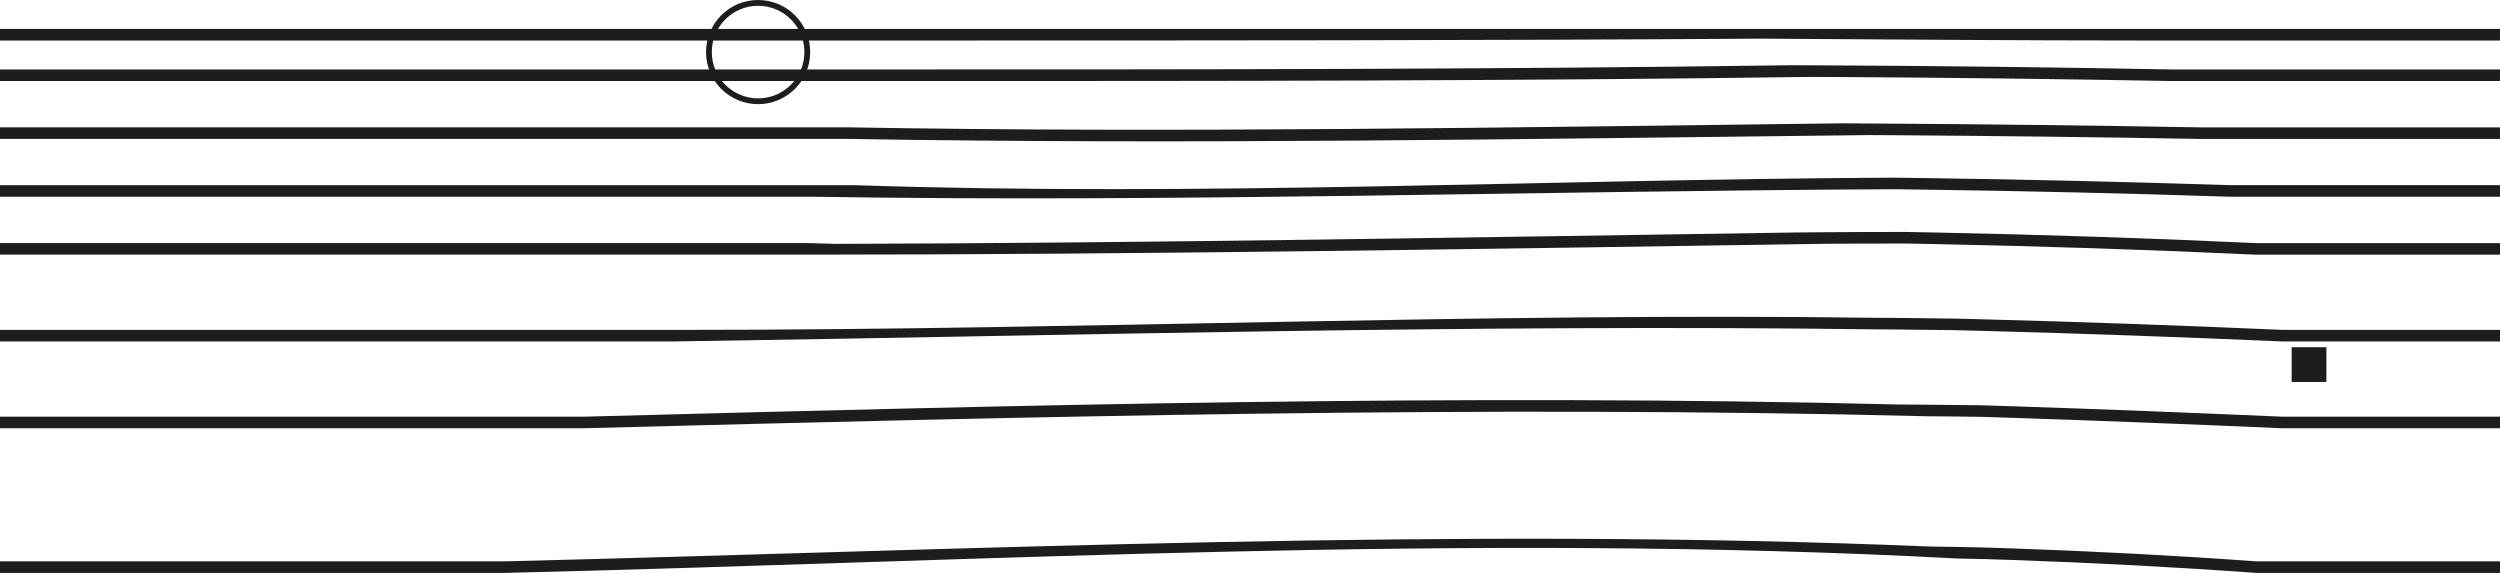 <svg width="432" height="99" viewBox="0 0 432 99" fill="none" xmlns="http://www.w3.org/2000/svg">
<g clip-path="url(#clip0)">
<path d="M0 72C0 72 40.8 72 97.33 72C98.53 72 99.74 72 100.96 72C177 70 252 68 328.2 69.9C329.78 69.91 331.35 69.92 332.93 69.93C336.08 69.95 339.24 69.99 342.39 70.03C343.96 70.08 345.54 70.13 347.11 70.18C362.84 70.69 378.59 71.32 394.35 72C395.81 72 397.24 72 398.62 72C419.44 72 432 72 432 72V74C432 74 419.45 74 398.62 74C397.23 74 395.81 74 394.35 74C378.59 73.32 362.85 72.69 347.11 72.18C345.54 72.13 343.96 72.08 342.39 72.03C340.81 72.01 339.24 71.99 337.66 71.97C336.08 71.95 334.51 71.94 332.93 71.93C256 70 178 72 100.96 74C99.74 74 98.53 74 97.33 74C40.8 74 0 74 0 74V72Z" fill="#1D1D1D"/>
<path d="M0 97C0 97 34.38 97 83.74 97C84.89 97 86.04 97 87.21 97C169 95 251 91 333.5 94.44C335.07 94.46 336.63 94.48 338.2 94.51C339.77 94.54 341.33 94.57 342.9 94.61C344.47 94.66 346.03 94.71 347.6 94.76C361.7 95.25 375.79 95.98 389.87 97C391.4 97 392.9 97 394.36 97C417.73 97 432.01 97 432.01 97V99C432.01 99 417.73 99 394.36 99C392.9 99 391.4 99 389.87 99C375.78 97.98 361.69 97.25 347.6 96.76C346.03 96.71 344.47 96.65 342.9 96.61C341.33 96.57 339.77 96.54 338.2 96.51C254 92 171 97 87.2 99C86.04 99 84.88 99 83.73 99C34.38 99 0 99 0 99V97Z" fill="#1D1D1D"/>
<path d="M0 57C0 57 50.26 57 116.49 57C117.35 57 118.21 57 119.08 57C187 57 256 54 323.58 54.91C325.15 54.92 326.72 54.93 328.28 54.94C331.41 54.96 334.54 55 337.67 55.05C339.24 55.09 340.82 55.13 342.39 55.17C359.7 55.62 377.01 56.25 394.35 57C395.81 57 397.24 57 398.62 57C419.44 57 432 57 432 57V59C432 59 419.45 59 398.62 59C397.23 59 395.81 59 394.35 59C377.01 58.25 359.7 57.63 342.39 57.17C340.82 57.13 339.24 57.09 337.67 57.05C334.54 57 331.41 56.96 328.28 56.94C326.71 56.93 325.15 56.92 323.58 56.91C255 56 185 58 116.49 59C115.63 59 114.77 59 113.92 59C48.96 59 0 59 0 59V57Z" fill="#1D1D1D"/>
<path d="M0 42C0 42 60.41 42 136.04 42C137.2 42 138.37 42 139.54 42C141.13 42.05 142.71 42.1 144.3 42.14C199 42 255 41 310.37 40.17C311.95 40.15 313.53 40.14 315.12 40.13C319.87 40.09 324.62 40.08 329.37 40.08C330.93 40.11 332.48 40.14 334.04 40.17C352.71 40.54 371.33 41.15 389.87 42.01C391.4 42.01 392.9 42.01 394.36 42.01C417.73 42.01 432.01 42.01 432.01 42.01V44.01C432.01 44.01 417.73 44.01 394.36 44.01C392.9 44.01 391.4 44.01 389.87 44.01C371.34 43.15 352.71 42.54 334.04 42.17C332.48 42.14 330.93 42.11 329.37 42.08C326.2 42.08 323.03 42.08 319.87 42.1C318.29 42.11 316.7 42.12 315.12 42.13C257 43 198 44 139.54 44C138.37 44 137.2 44 136.04 44C60.41 44 0 44 0 44V42Z" fill="#1D1D1D"/>
<path d="M0 32C0 32 64.83 32 144.26 32C145.41 32 146.57 32 147.72 32C208 34 267 31 327.04 30.7C328.66 30.72 330.28 30.74 331.89 30.76C349.69 31 367.46 31.42 385.17 31.99C386.77 31.99 388.33 31.99 389.86 31.99C415.87 31.99 432 31.99 432 31.99V33.99C432 33.99 415.88 33.99 389.86 33.99C388.33 33.99 386.77 33.99 385.17 33.99C367.46 33.41 349.69 33 331.89 32.76C330.27 32.74 328.65 32.72 327.04 32.7C265 33 203 35 140.81 34C139.67 34 138.52 34 137.39 34C61.12 34 0 34 0 34V32Z" fill="#1D1D1D"/>
<path d="M0 22C0 22 64.1 22 142.93 22C144.11 22 145.29 22 146.47 22C203 23 261 22 318.31 21.31C319.9 21.32 321.49 21.33 323.07 21.34C342.13 21.45 361.19 21.67 380.28 22.01C381.94 22.01 383.57 22.01 385.17 22.01C413.92 22.01 432 22.01 432 22.01V24.01C432 24.01 413.93 24.01 385.17 24.01C383.57 24.01 381.94 24.01 380.28 24.01C362.78 23.7 345.3 23.49 327.83 23.37C326.24 23.36 324.65 23.35 323.07 23.34C264 24 205 25 146.46 24C145.28 24 144.1 24 142.92 24C64.1 24 0 24 0 24V22Z" fill="#1D1D1D"/>
<path d="M0 12C0 12 68.71 12 151.33 12C152.49 12 153.66 12 154.83 12C207 12 258 12 309.57 11.27C311.13 11.27 312.69 11.28 314.25 11.29C334.54 11.38 354.86 11.62 375.2 12C376.06 12 376.92 12 377.76 12C410.78 12 432 12 432 12V14C432 14 410.79 14 377.76 14C376.91 14 376.06 14 375.2 14C356.07 13.65 336.84 13.42 317.61 13.31C316.01 13.3 314.4 13.29 312.8 13.29C262 14 210 14 158.87 14C157.71 14 156.55 14 155.39 14C70.98 14 0 14 0 14V12Z" fill="#1D1D1D"/>
<path d="M0 5C0 5 75.65 5 163.64 5C164.78 5 165.93 5 167.07 5C213 5 258 5 304.34 5C305.9 5 307.47 5 309.03 5C329.35 5 349.65 5 369.94 5C370.83 5 371.72 5 372.59 5C408.56 5 432 5 432 5V7C432 7 408.56 7 372.59 7C371.71 7 370.83 7 369.94 7C349.65 7 329.36 6.83 309.03 6.71C307.47 6.7 305.9 6.69 304.34 6.68C256 7 208 7 160.22 7C159.08 7 157.95 7 156.81 7C71.77 7 0 7 0 7V5Z" fill="#1D1D1D"/>
<path d="M131 17.5C135.694 17.5 139.5 13.694 139.5 9C139.5 4.306 135.694 0.5 131 0.5C126.306 0.5 122.5 4.306 122.5 9C122.5 13.694 126.306 17.5 131 17.5Z" stroke="#1D1D1D"/>
<rect x="396" y="60" width="6" height="6" fill="#1D1D1D"/>
</g>
<defs>
<clipPath id="clip0">
<rect width="432" height="99" fill="white"/>
</clipPath>
</defs>
</svg>
